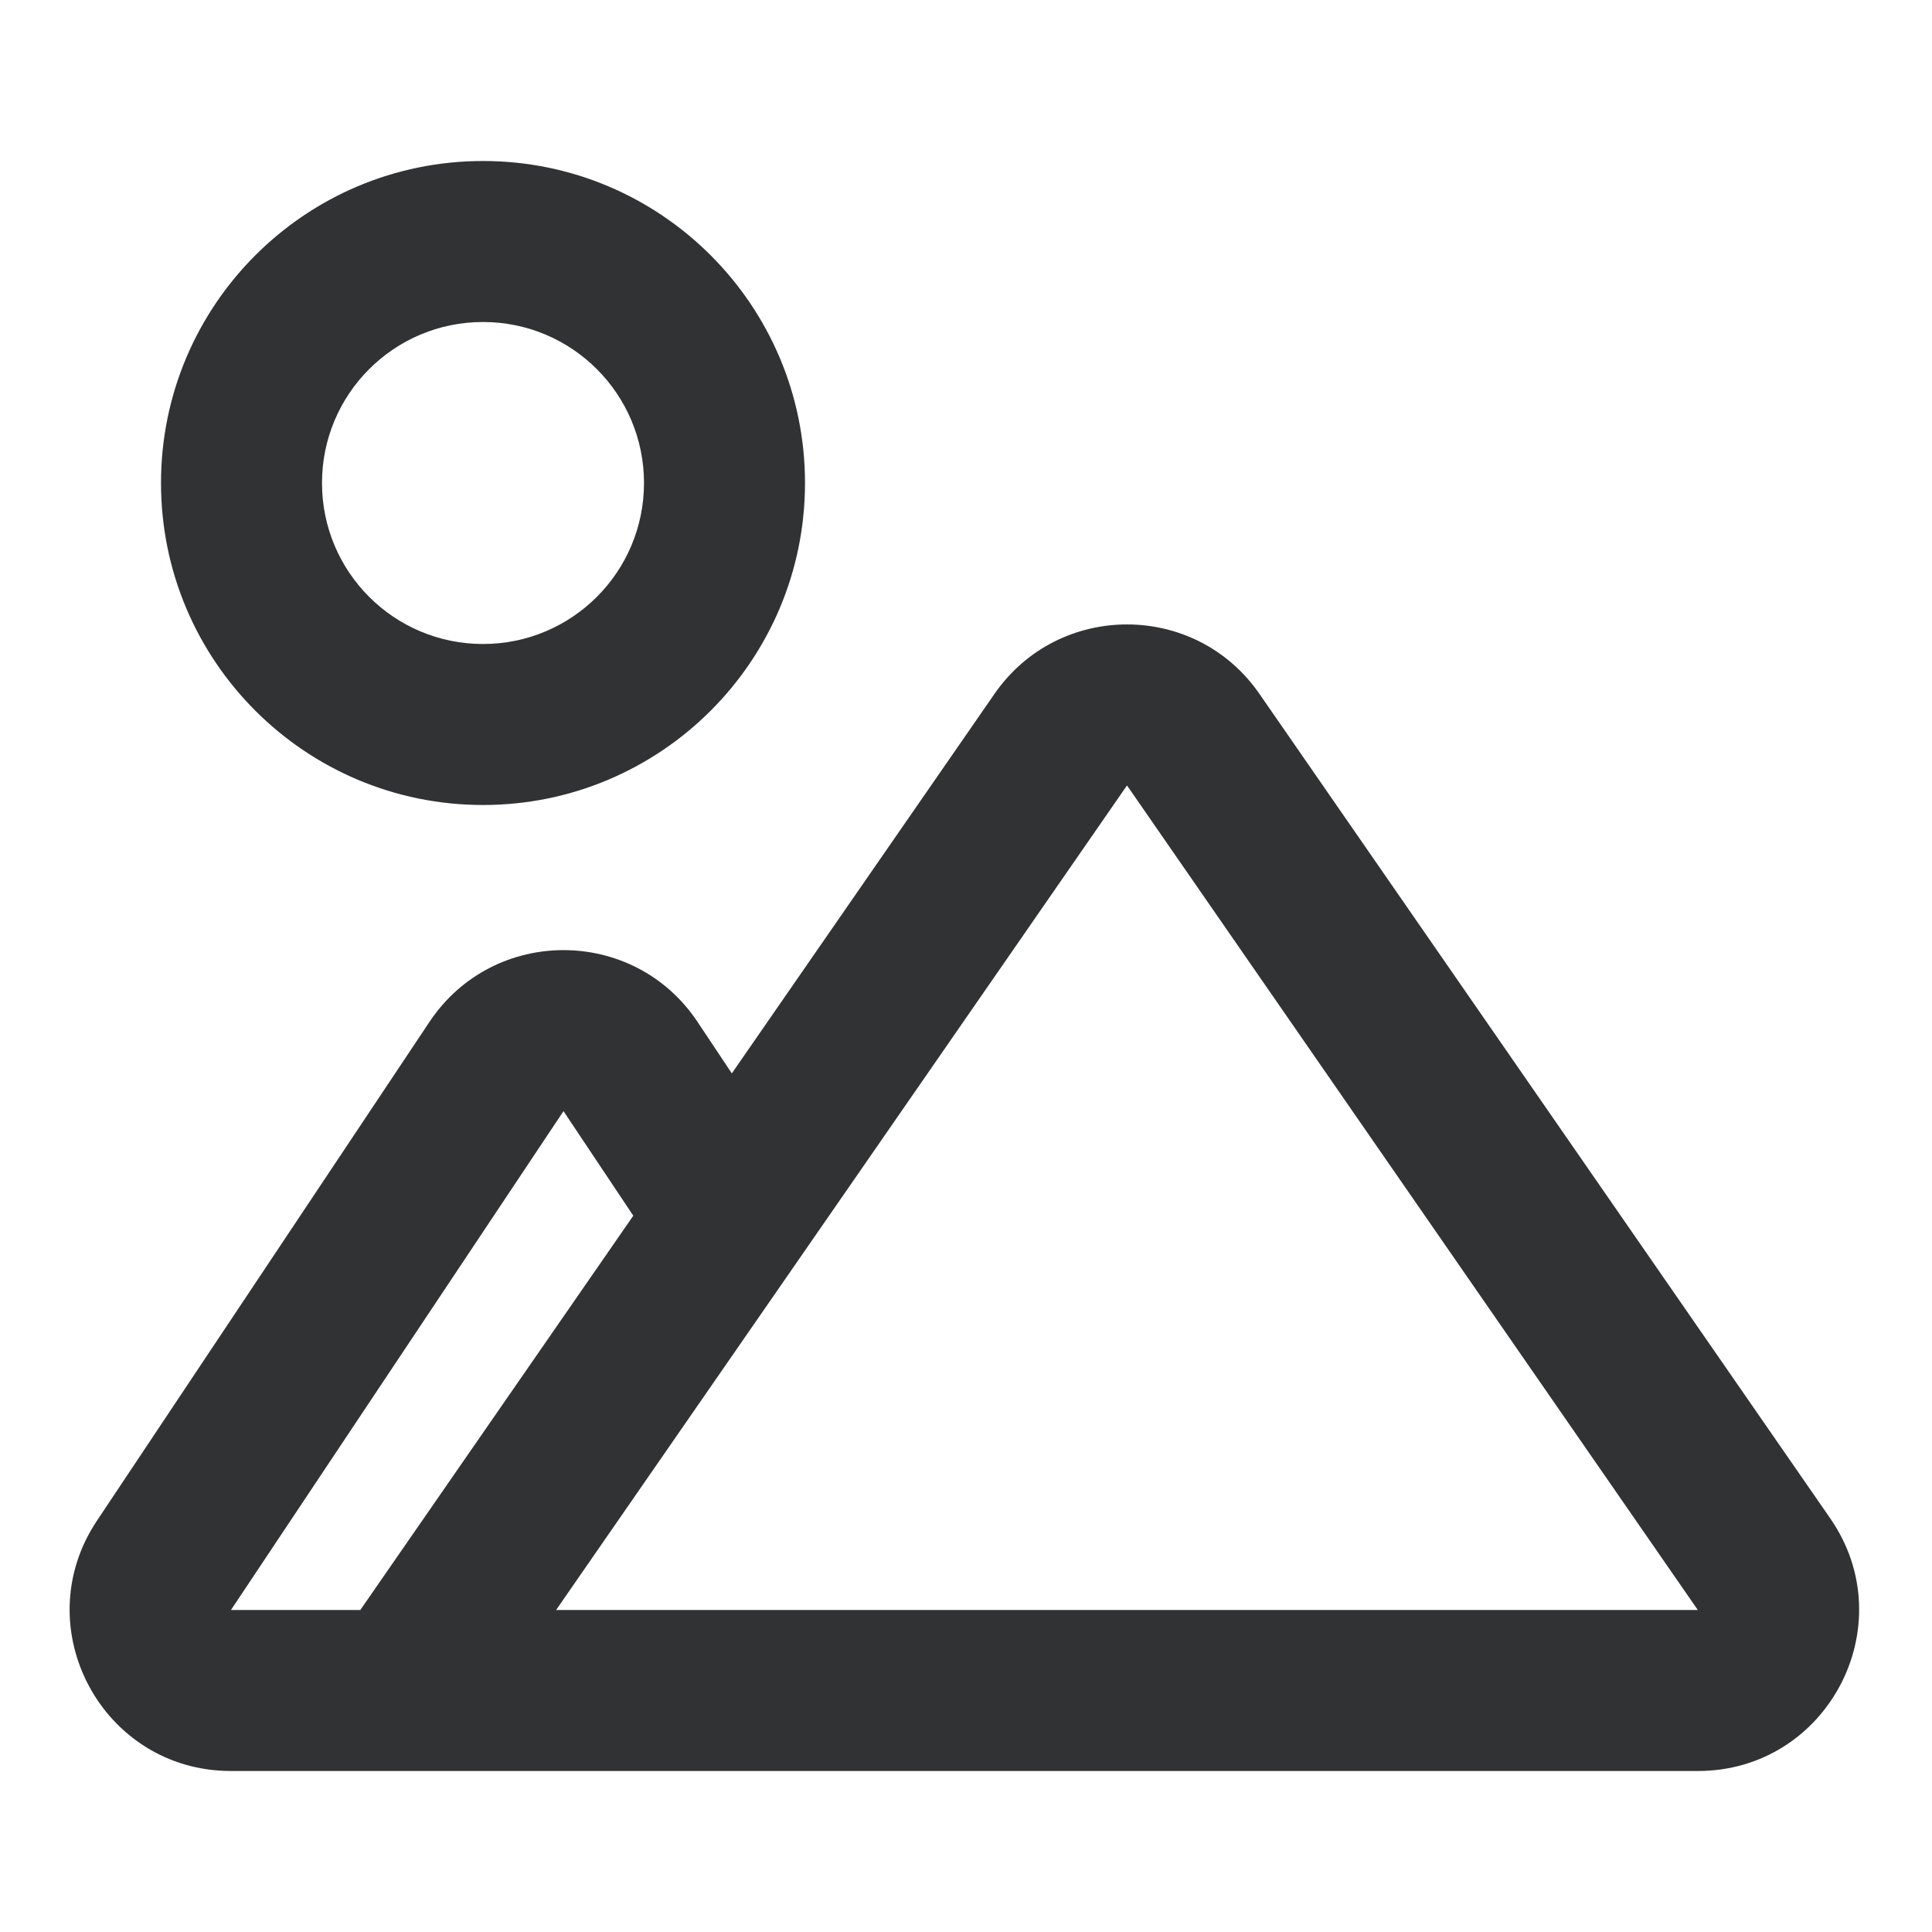 <svg width="24" height="24" viewBox="0 0 24 24" fill="none" xmlns="http://www.w3.org/2000/svg">
    <path fill-rule="evenodd" clip-rule="evenodd"
        d="M6 2C3.791 2 2 3.791 2 6C2 8.209 3.791 10 6 10C8.209 10 10 8.209 10 6C10 3.791 8.209 2 6 2ZM4 6C4 4.895 4.895 4 6 4C7.105 4 8 4.895 8 6C8 7.105 7.105 8 6 8C4.895 8 4 7.105 4 6Z"
        fill="#303233" />
    <path fill-rule="evenodd" clip-rule="evenodd"
        d="M12.355 8.618C13.151 7.47 14.849 7.47 15.644 8.618L22.736 18.862C23.654 20.188 22.705 22 21.091 22L2.869 22C1.271 22 0.318 20.22 1.204 18.891L5.336 12.693C6.128 11.506 7.873 11.506 8.664 12.693L9.091 13.334L12.355 8.618ZM7.867 15.102L4.476 20H2.869L7 13.803L7.867 15.102ZM6.908 20L21.091 20L14 9.757L6.908 20Z"
        fill="#303233" />
</svg>

